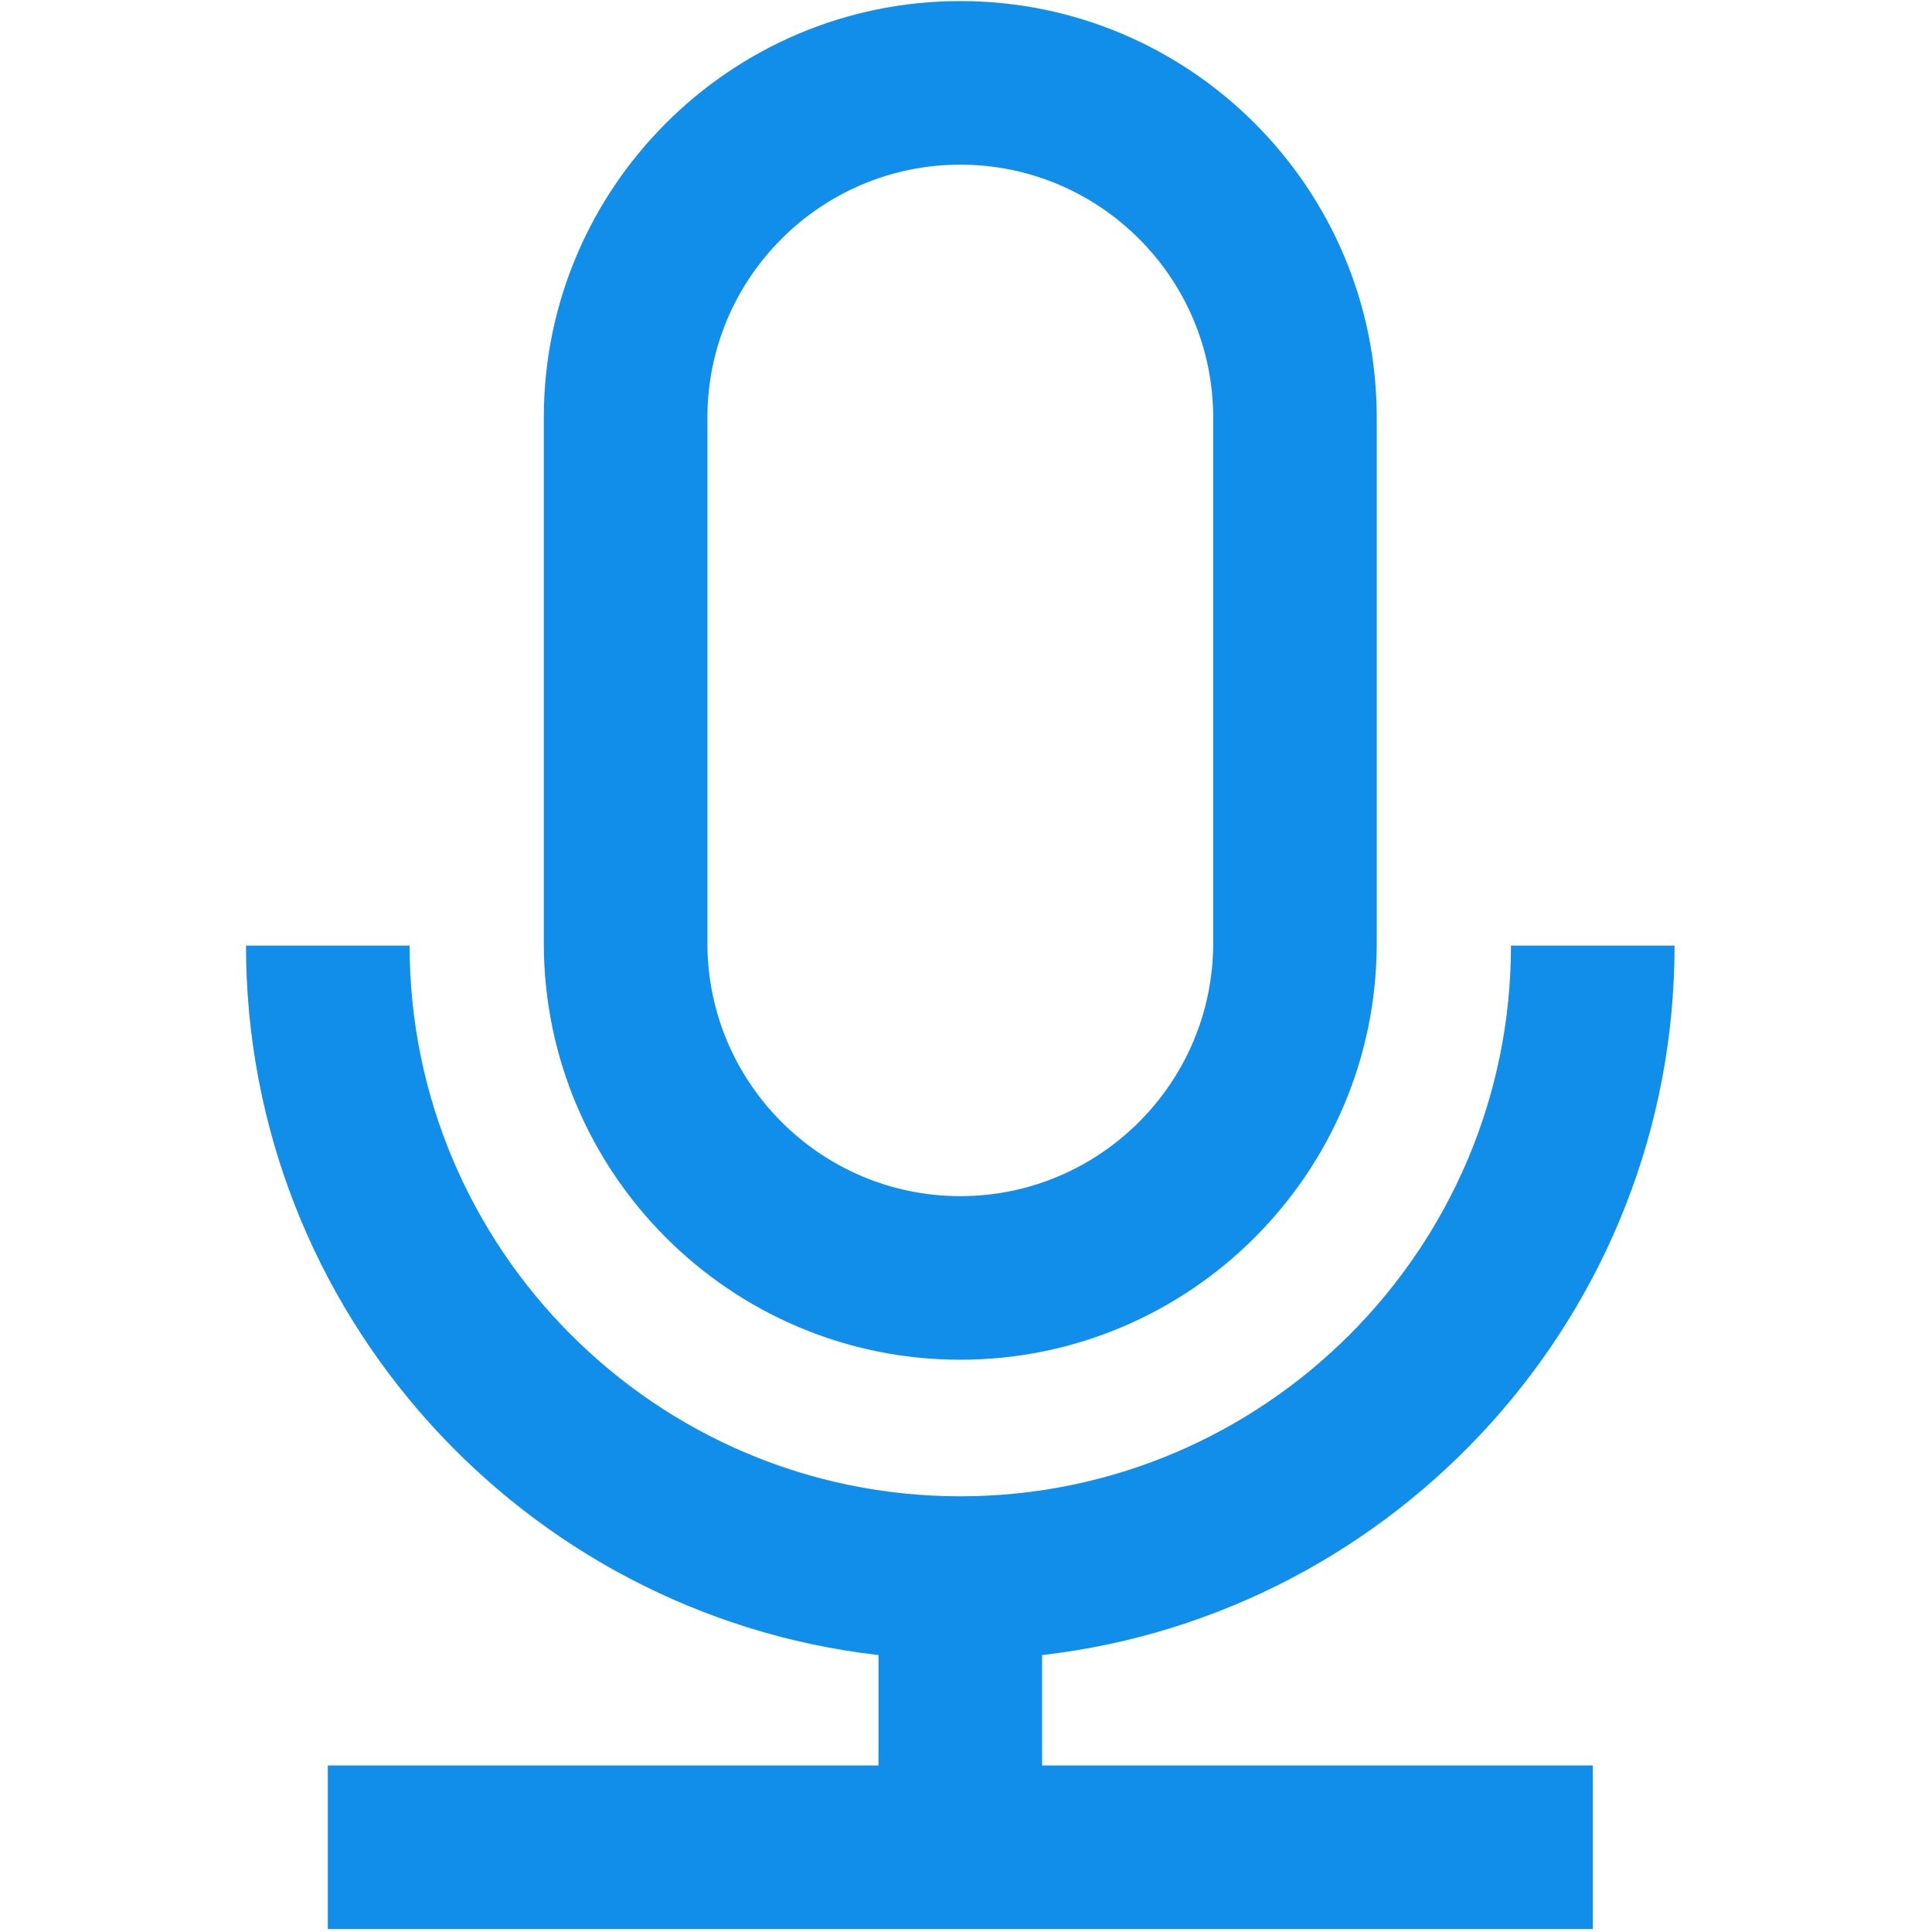 <?xml version="1.0" standalone="no"?><!DOCTYPE svg PUBLIC "-//W3C//DTD SVG 1.1//EN" "http://www.w3.org/Graphics/SVG/1.1/DTD/svg11.dtd"><svg class="icon" width="200px" height="200.00px" viewBox="0 0 1024 1024" version="1.1" xmlns="http://www.w3.org/2000/svg"><path fill="#108ee9" d="M508.973 720.68c121.712 0 220.731-99.019 220.731-220.738V221.302c0-121.712-99.019-220.731-220.731-220.731C387.26 0.571 288.234 99.589 288.234 221.302v278.64c0.007 121.72 99.026 220.738 220.738 220.738zM374.942 221.302c0-73.905 60.126-134.031 134.038-134.031 73.905 0 134.031 60.126 134.031 134.031v278.64c0 73.905-60.126 134.038-134.031 134.038s-134.038-60.126-134.038-134.038V221.302z"  /><path fill="#108ee9" d="M552.323 877.217c188.399-21.588 335.226-181.94 335.226-376.025h-86.7c0 160.944-130.939 291.883-291.89 291.883-160.937 0-291.869-130.939-291.869-291.883h-86.7c0 194.093 146.834 354.444 335.233 376.025v58.515H173.74v86.7h670.459v-86.7H552.323v-58.515z"  /></svg>